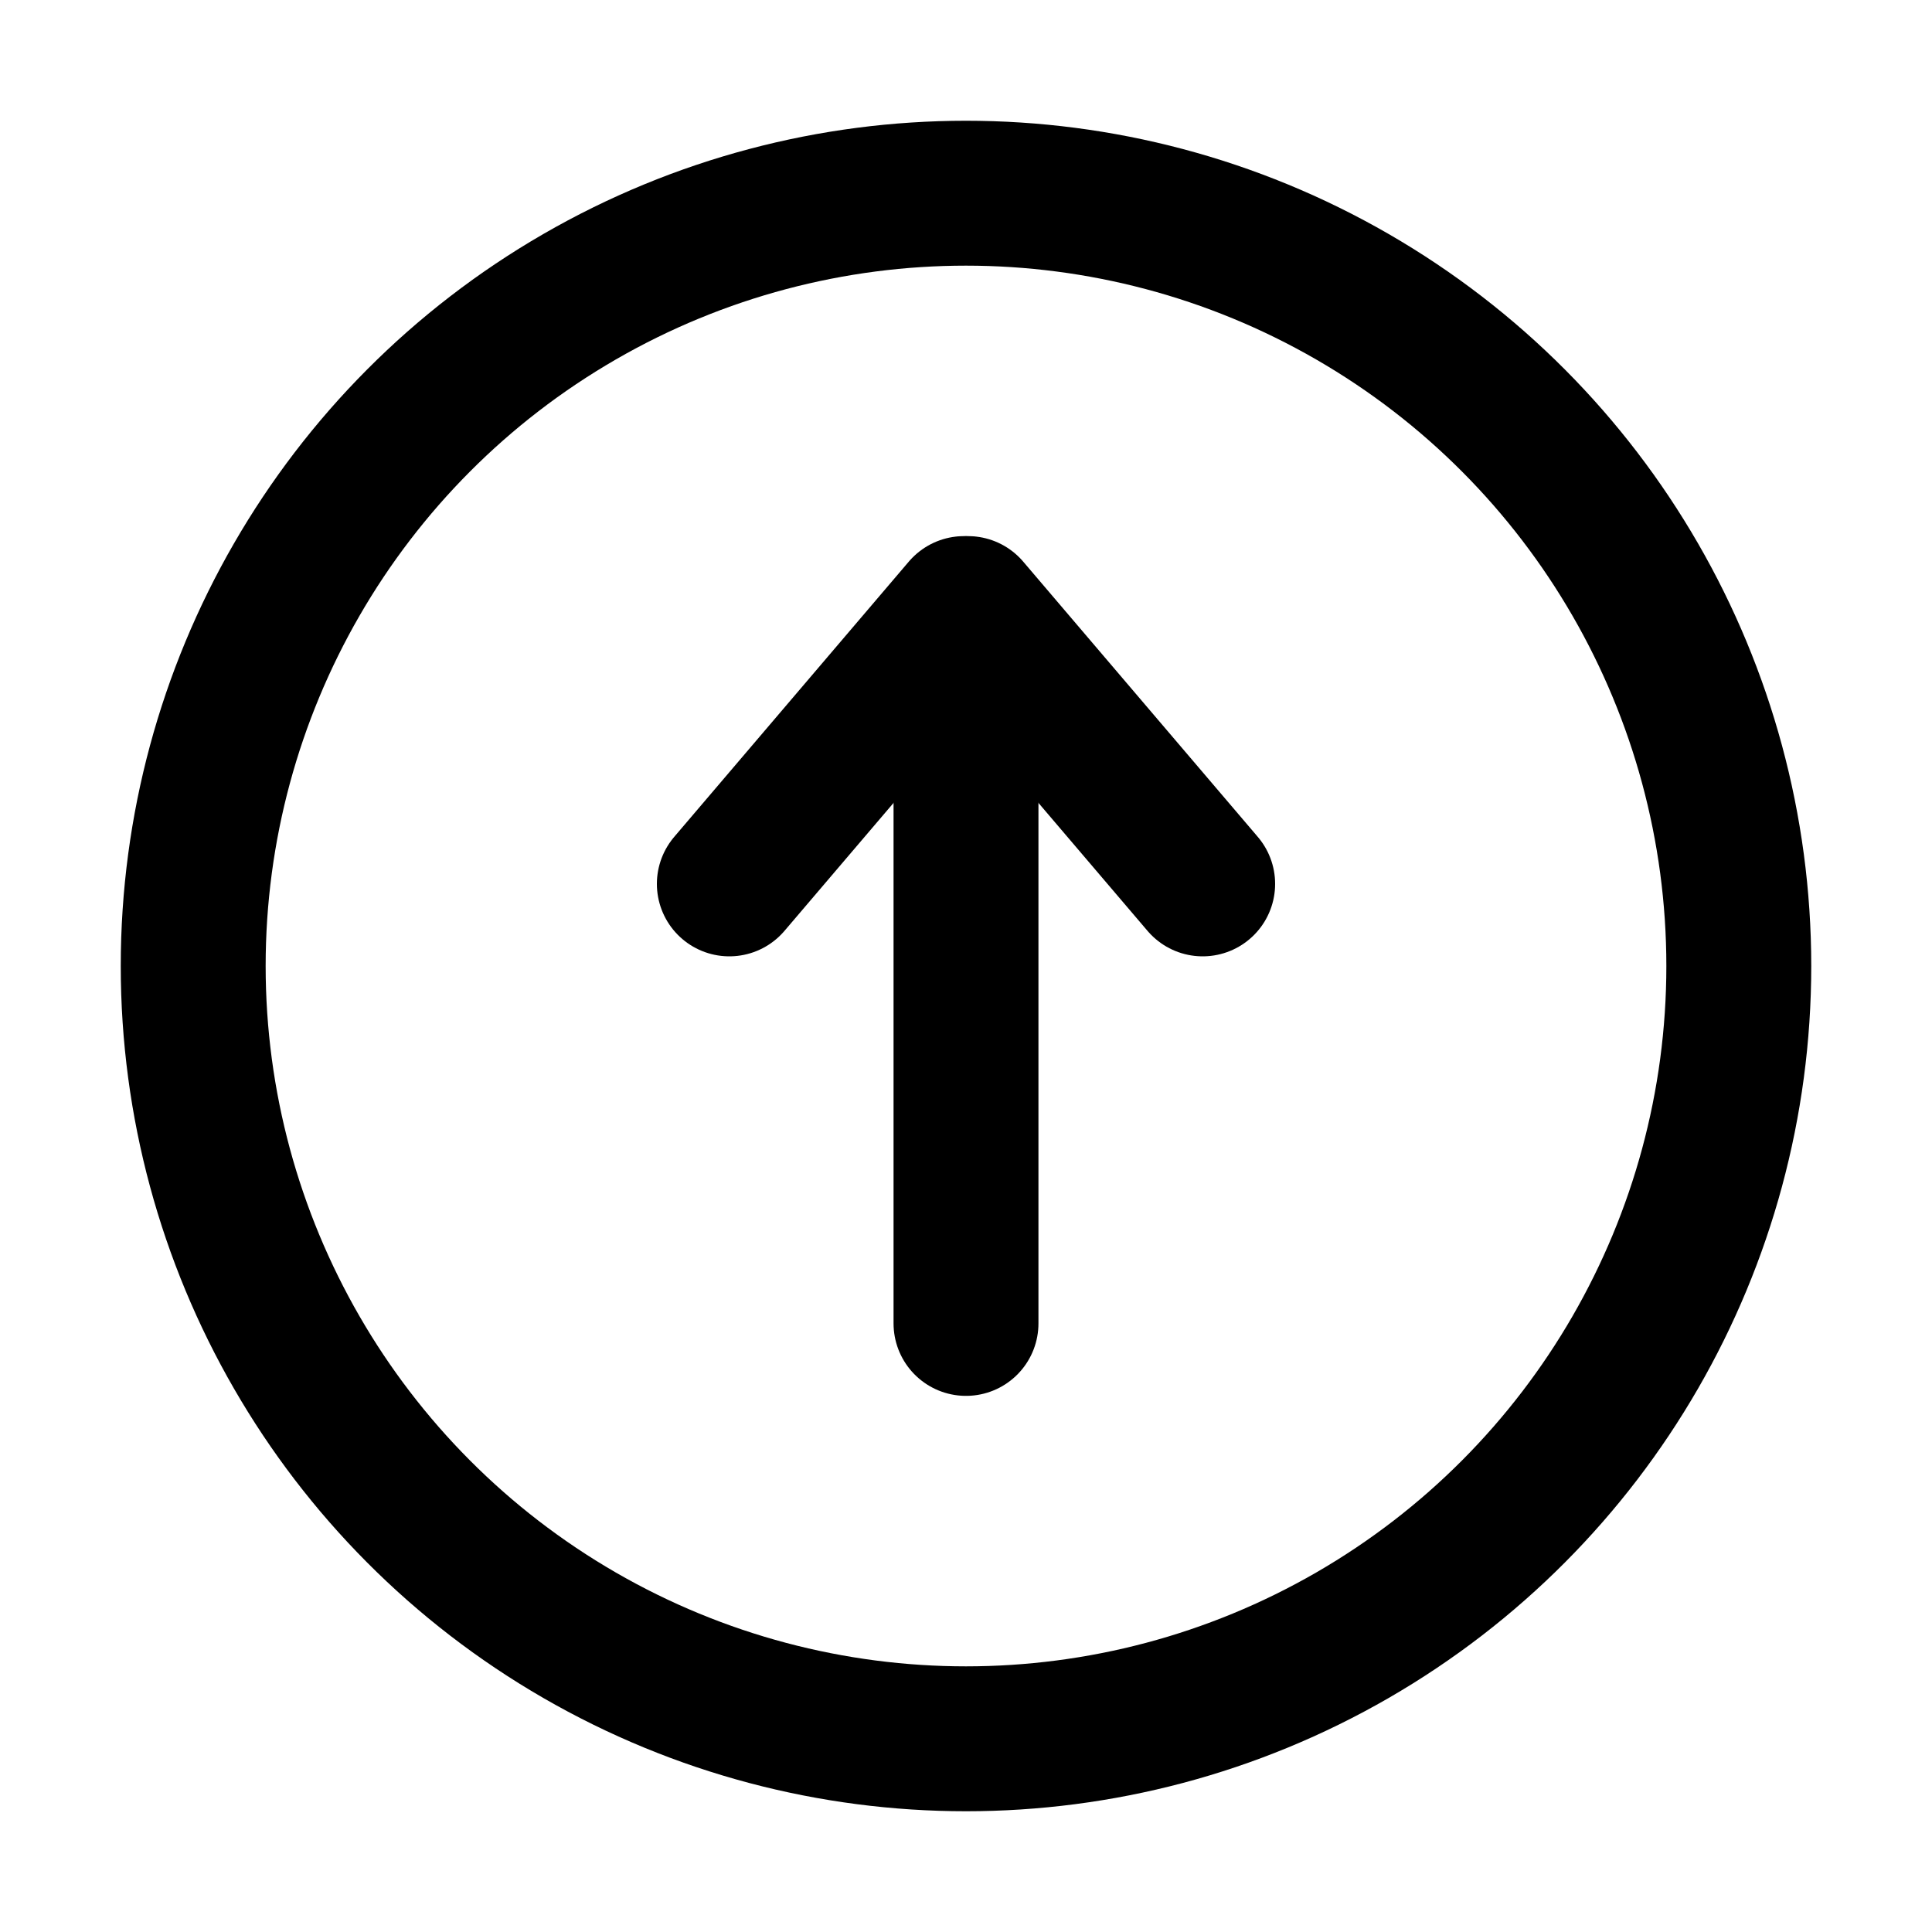 <svg viewBox="0 0 200 200" xmlns="http://www.w3.org/2000/svg"><g fill="none" stroke="#000" stroke-width="15"><circle cx="100" cy="100" r="80" stroke-miterlimit="10"/><g stroke-linecap="round" stroke-linejoin="round"><path d="m100 72v65"/><path d="m99.79 63-24.29 28.5"/><path d="m100.21 63 24.29 28.5"/></g></g></svg>
